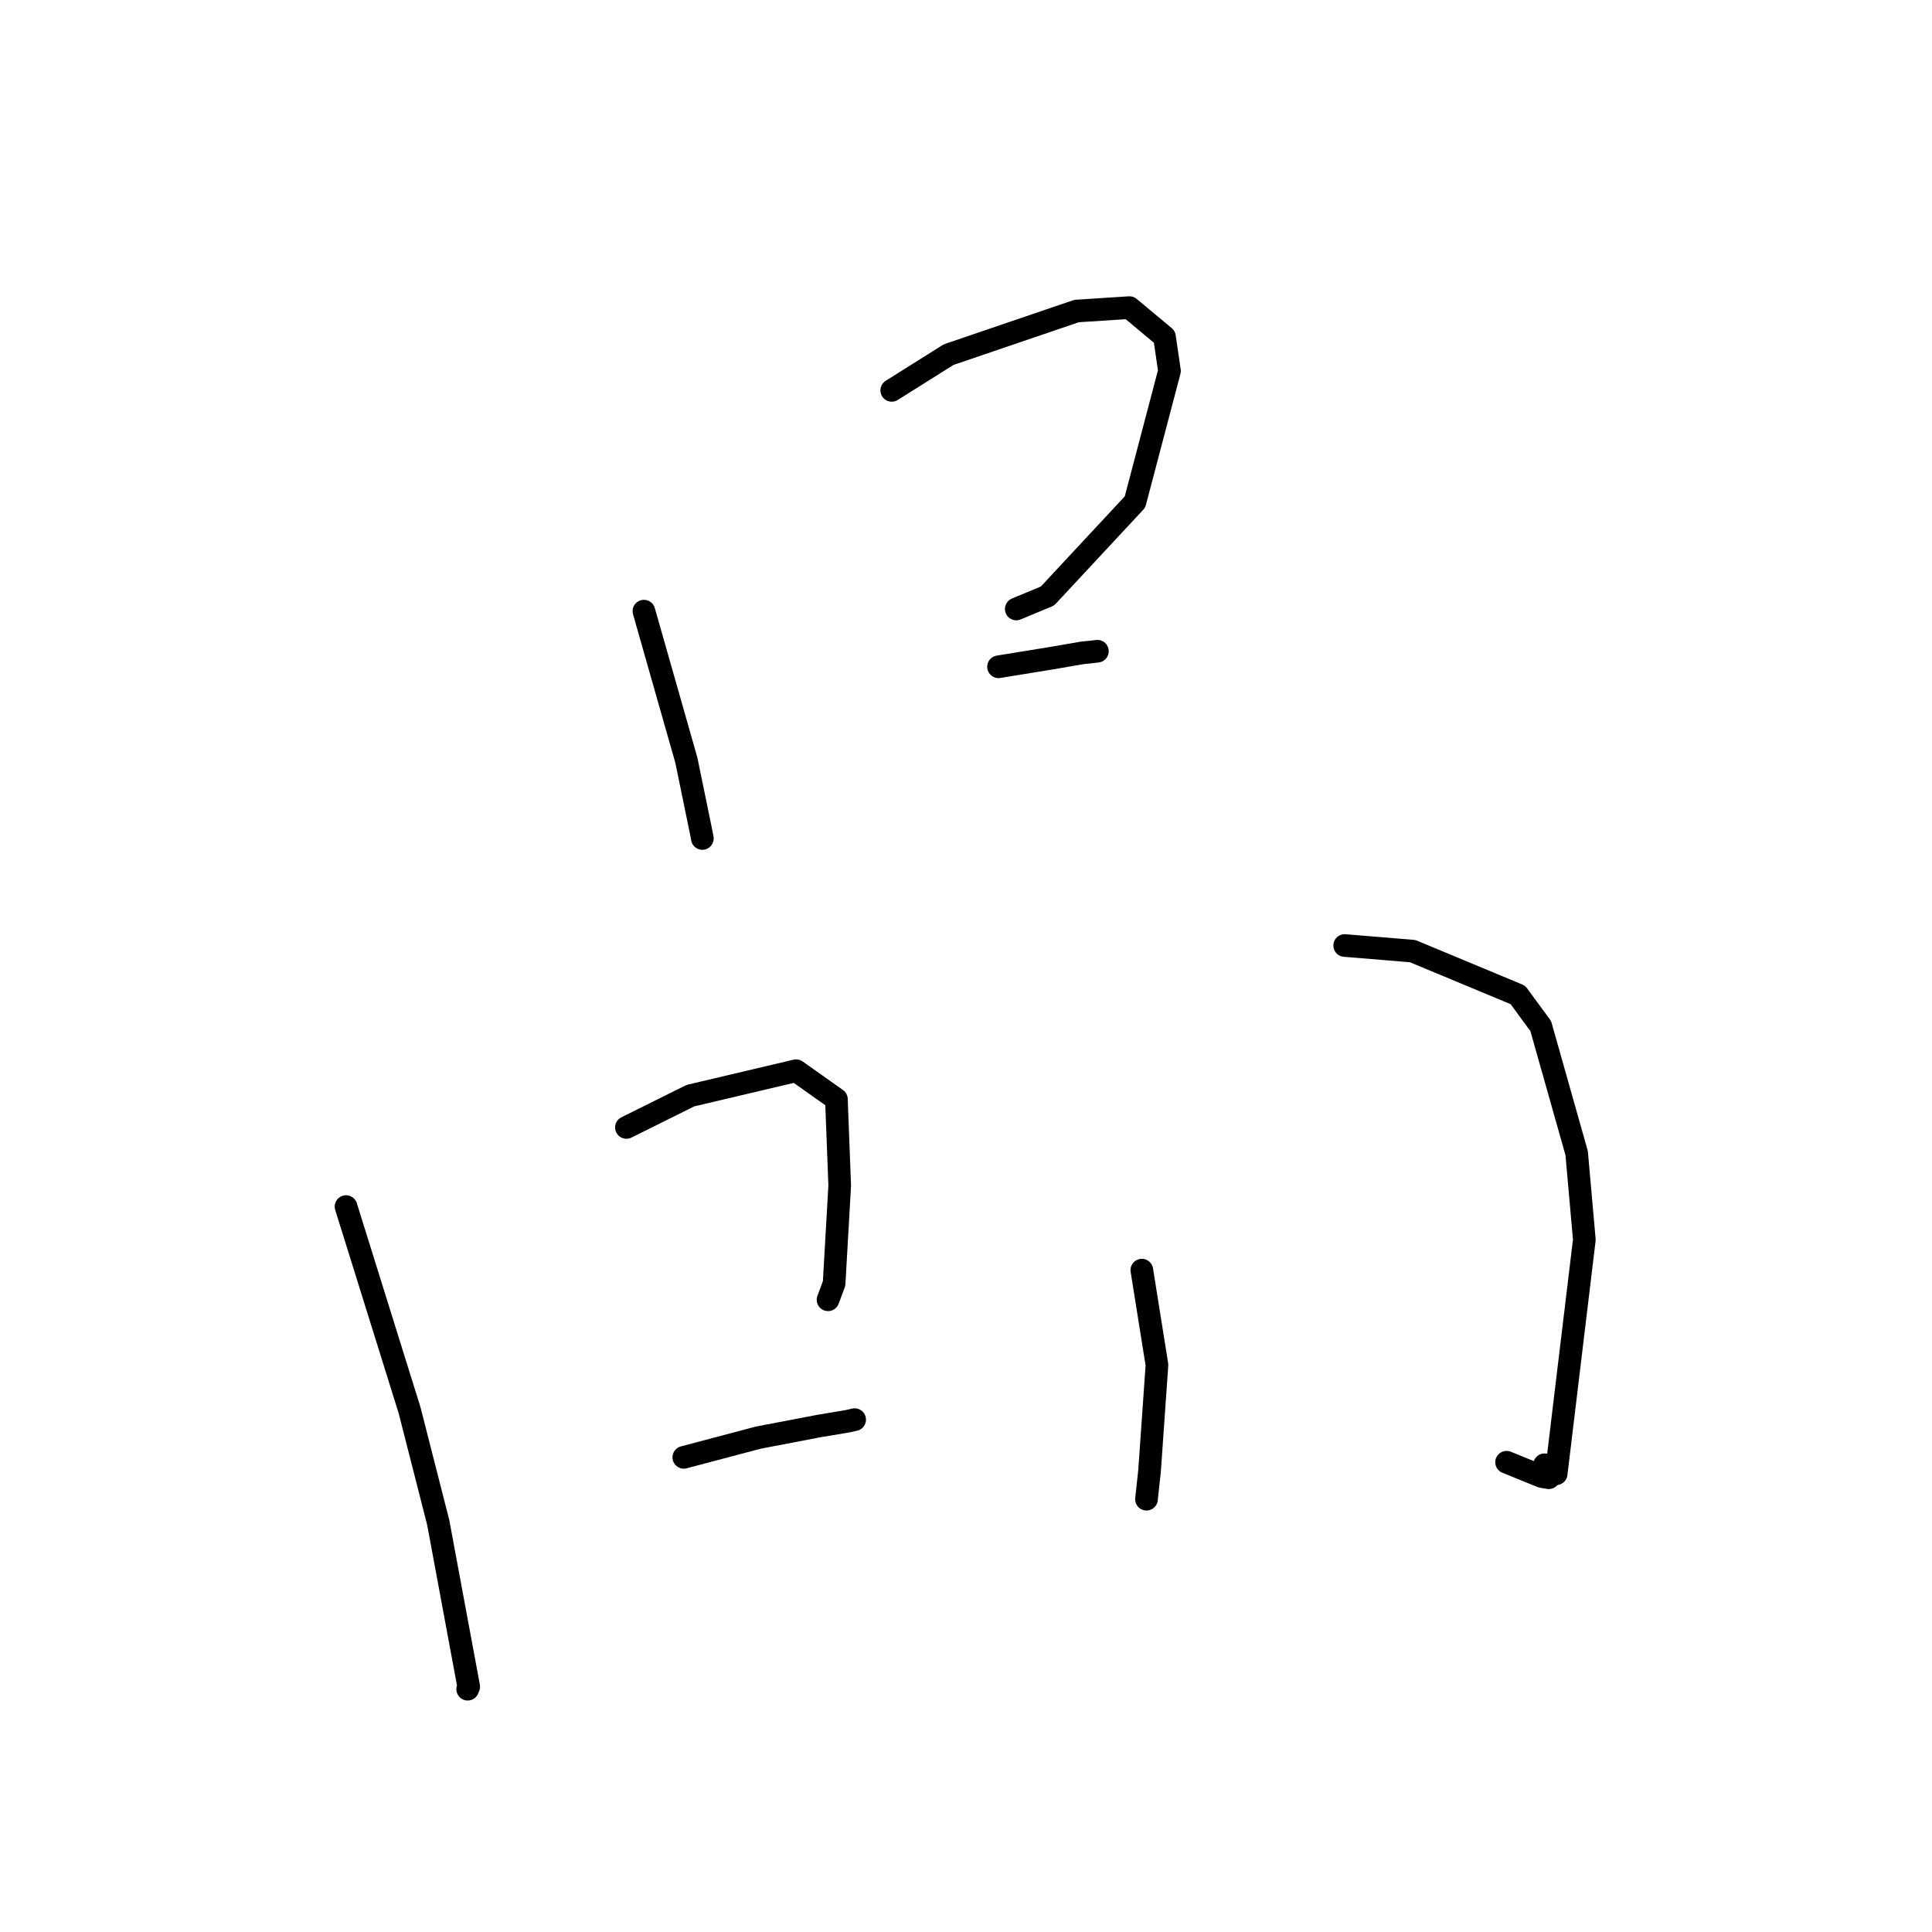 <?xml version="1.0" standalone="no"?>
    <svg width="256" height="256" xmlns="http://www.w3.org/2000/svg" version="1.1">
    <polyline stroke="black" stroke-width="3" stroke-linecap="round" fill="transparent" stroke-linejoin="round" points="85.322 80.98 90.948 100.741 92.9 110.232 93.066 111.103 " />
        <polyline stroke="black" stroke-width="3" stroke-linecap="round" fill="transparent" stroke-linejoin="round" points="118.161 51.726 125.697 46.99 142.653 41.214 149.659 40.761 154.301 44.632 154.962 49.159 150.39 66.52 138.794 78.977 134.921 80.586 134.66 80.695 " />
        <polyline stroke="black" stroke-width="3" stroke-linecap="round" fill="transparent" stroke-linejoin="round" points="132.309 88.353 139.16 87.24 143.385 86.511 144.687 86.378 145.41 86.29 " />
        <polyline stroke="black" stroke-width="3" stroke-linecap="round" fill="transparent" stroke-linejoin="round" points="45.85 159.878 54.273 186.871 58.066 201.731 62.109 223.5 61.971 223.829 " />
        <polyline stroke="black" stroke-width="3" stroke-linecap="round" fill="transparent" stroke-linejoin="round" points="83.003 149.392 91.48 145.18 105.49 141.875 110.829 145.652 111.266 157.085 110.524 170.063 109.72 172.228 " />
        <polyline stroke="black" stroke-width="3" stroke-linecap="round" fill="transparent" stroke-linejoin="round" points="90.607 193.106 100.472 190.496 108.483 188.962 112.331 188.318 113.247 188.11 " />
        <polyline stroke="black" stroke-width="3" stroke-linecap="round" fill="transparent" stroke-linejoin="round" points="151.299 168.3 153.303 180.861 152.323 194.884 151.915 198.651 " />
        <polyline stroke="black" stroke-width="3" stroke-linecap="round" fill="transparent" stroke-linejoin="round" points="178.177 125.286 187.181 126.027 201.125 131.832 204.155 135.957 208.916 152.793 209.933 164.274 206.201 195.282 204.661 194.089 " />
        <polyline stroke="black" stroke-width="3" stroke-linecap="round" fill="transparent" stroke-linejoin="round" points="199.63 193.753 204.276 195.646 205.221 195.808 " />
        </svg>